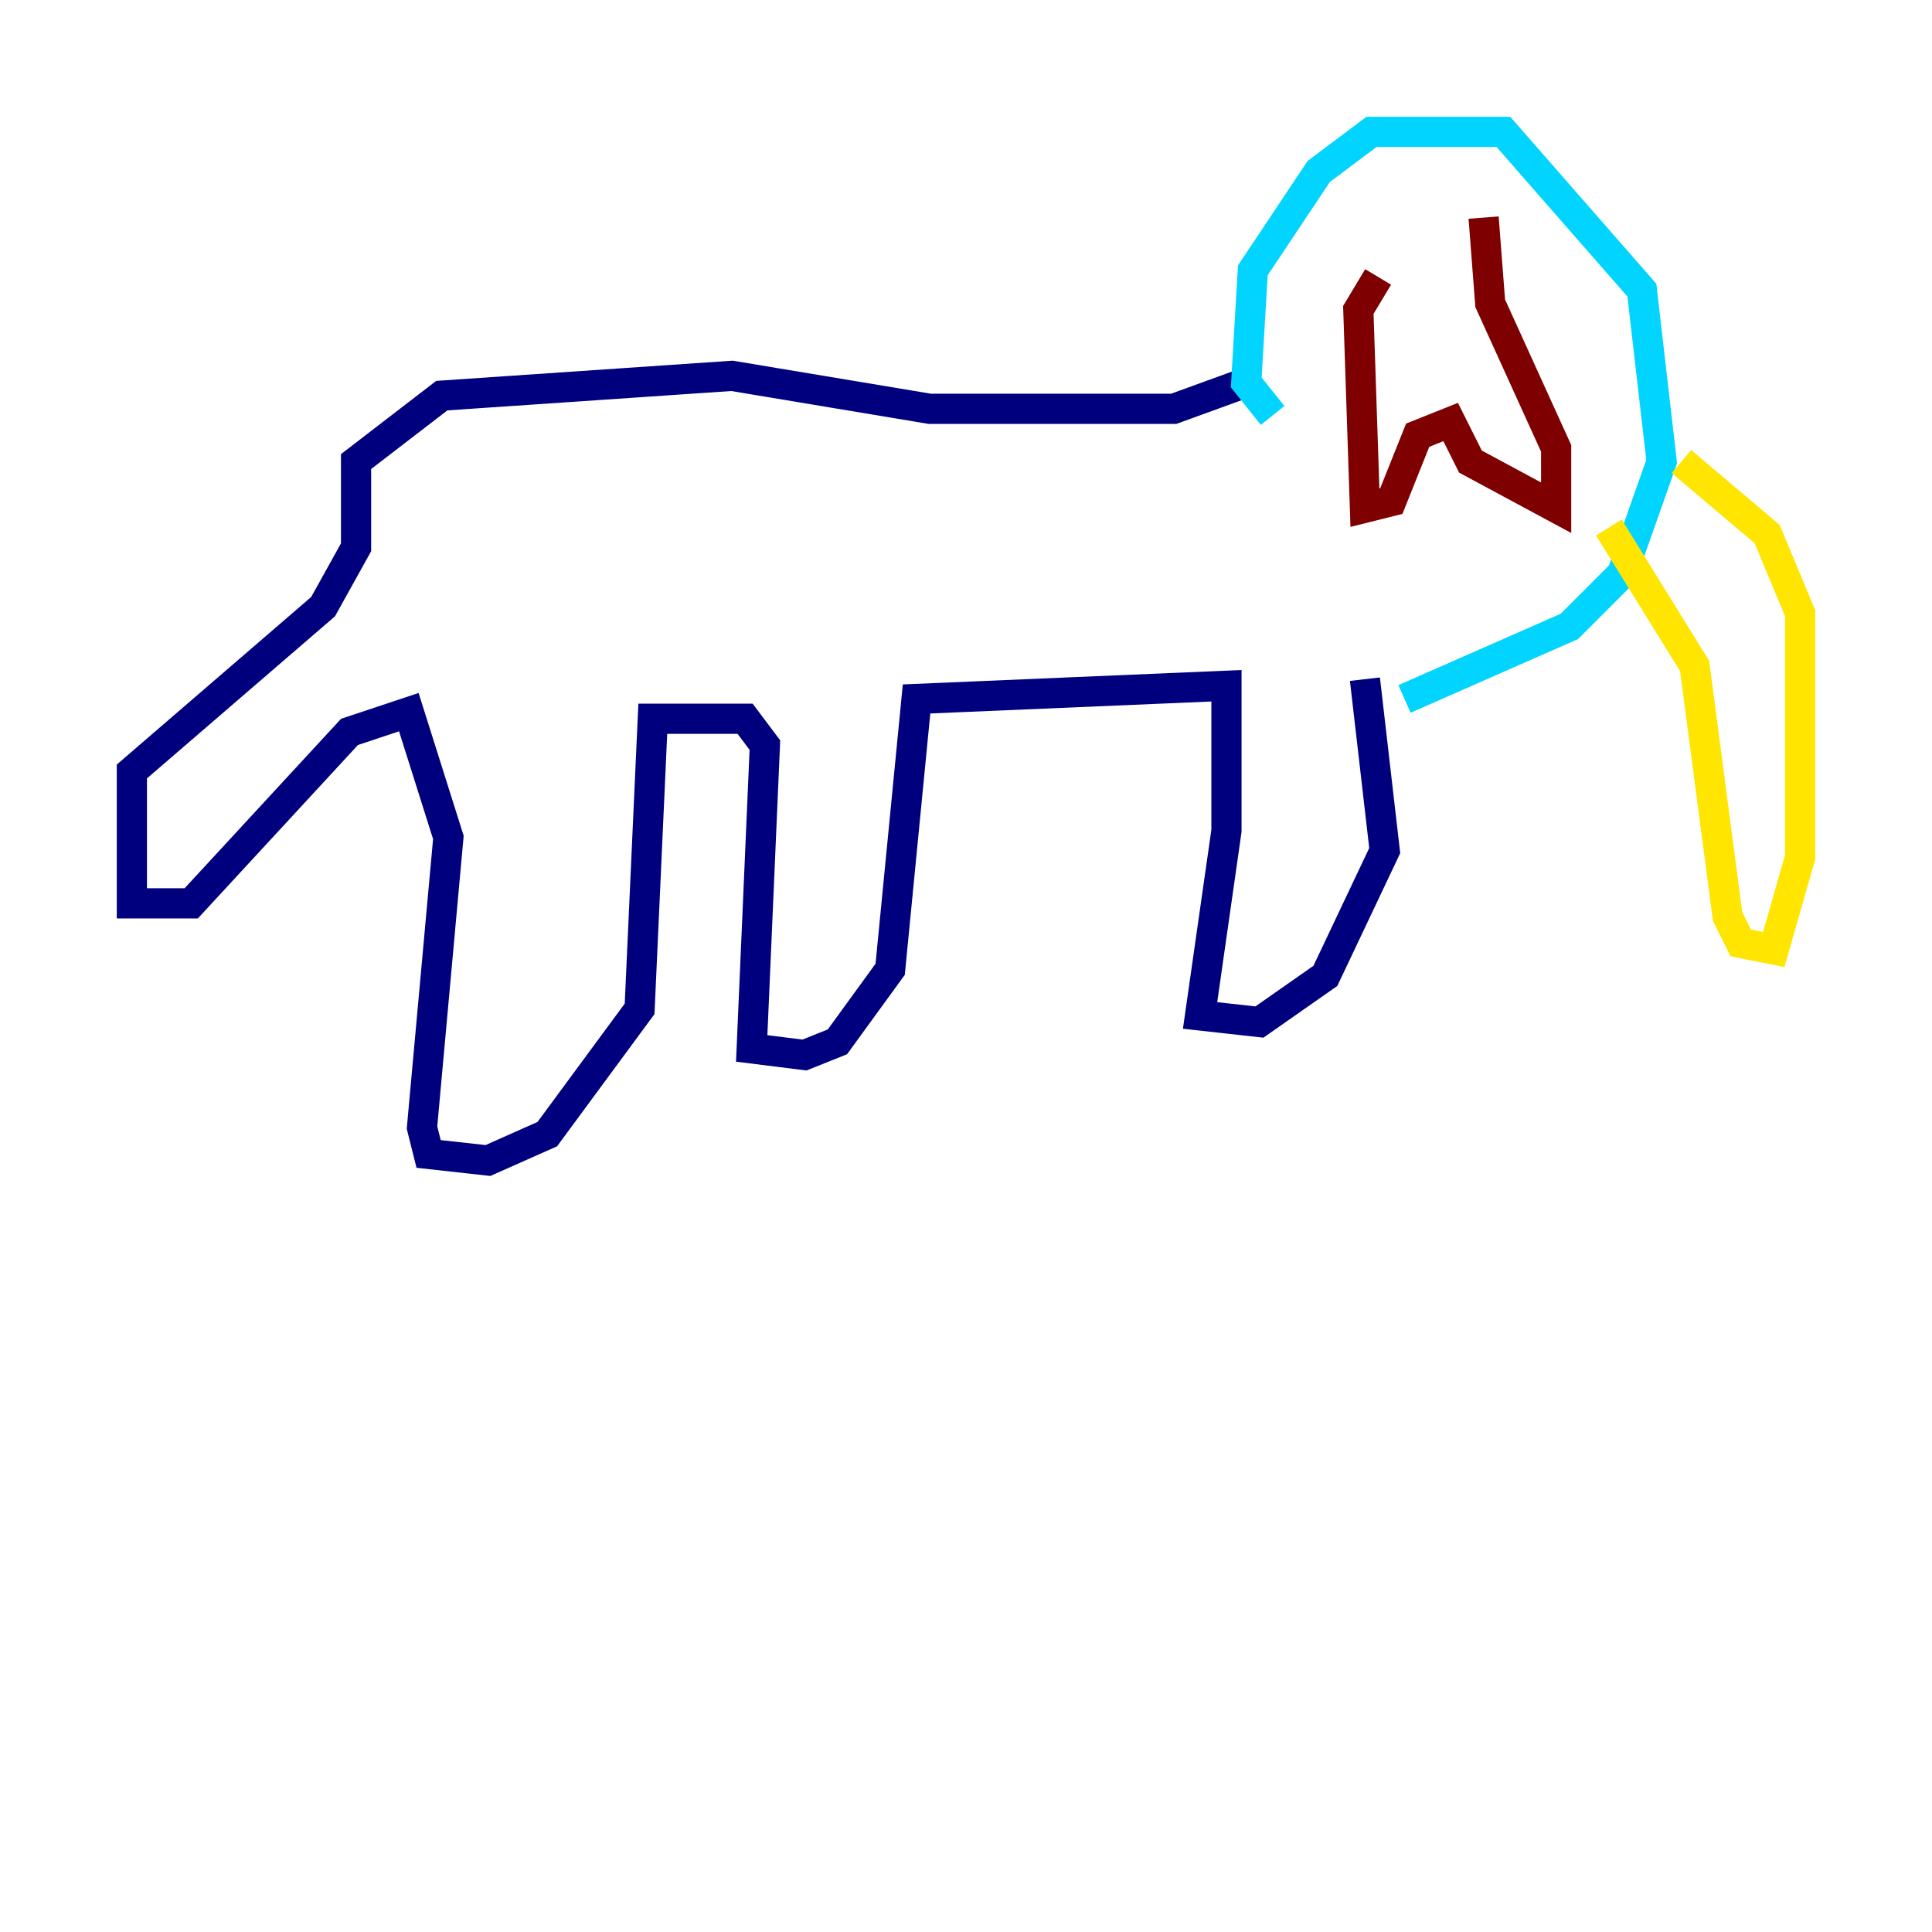 <?xml version="1.0" encoding="utf-8" ?>
<svg baseProfile="tiny" height="128" version="1.2" viewBox="0,0,128,128" width="128" xmlns="http://www.w3.org/2000/svg" xmlns:ev="http://www.w3.org/2001/xml-events" xmlns:xlink="http://www.w3.org/1999/xlink"><defs /><polyline fill="none" points="82.567,25.338 77.761,27.085 61.597,27.085 48.492,24.901 29.27,26.212 23.59,30.58 23.59,36.259 21.406,40.191 8.737,51.113 8.737,59.85 12.669,59.85 23.154,48.492 27.085,47.181 29.706,55.481 27.959,74.703 28.396,76.451 32.328,76.887 36.259,75.14 42.375,66.84 43.249,47.618 49.365,47.618 50.676,49.365 49.802,69.461 53.297,69.898 55.481,69.024 58.976,64.218 60.724,46.307 81.256,45.433 81.256,55.044 79.508,67.276 83.44,67.713 87.809,64.655 91.741,56.355 90.43,44.997" stroke="#00007f" stroke-width="2" /><polyline fill="none" points="84.314,27.522 82.567,25.338 83.003,17.911 87.372,11.358 90.867,8.737 99.604,8.737 108.778,19.222 110.089,30.58 107.468,38.007 103.973,41.502 93.051,46.307" stroke="#00d4ff" stroke-width="2" /><polyline fill="none" points="106.594,34.949 112.273,44.123 114.457,60.724 115.331,62.471 117.515,62.908 119.263,56.792 119.263,40.628 117.079,35.386 111.399,30.58" stroke="#ffe500" stroke-width="2" /><polyline fill="none" points="91.304,18.348 89.993,20.532 90.43,33.638 92.177,33.201 93.925,28.833 96.109,27.959 97.42,30.58 103.099,33.638 103.099,29.706 98.73,20.096 98.293,14.416" stroke="#7f0000" stroke-width="2" /></svg>